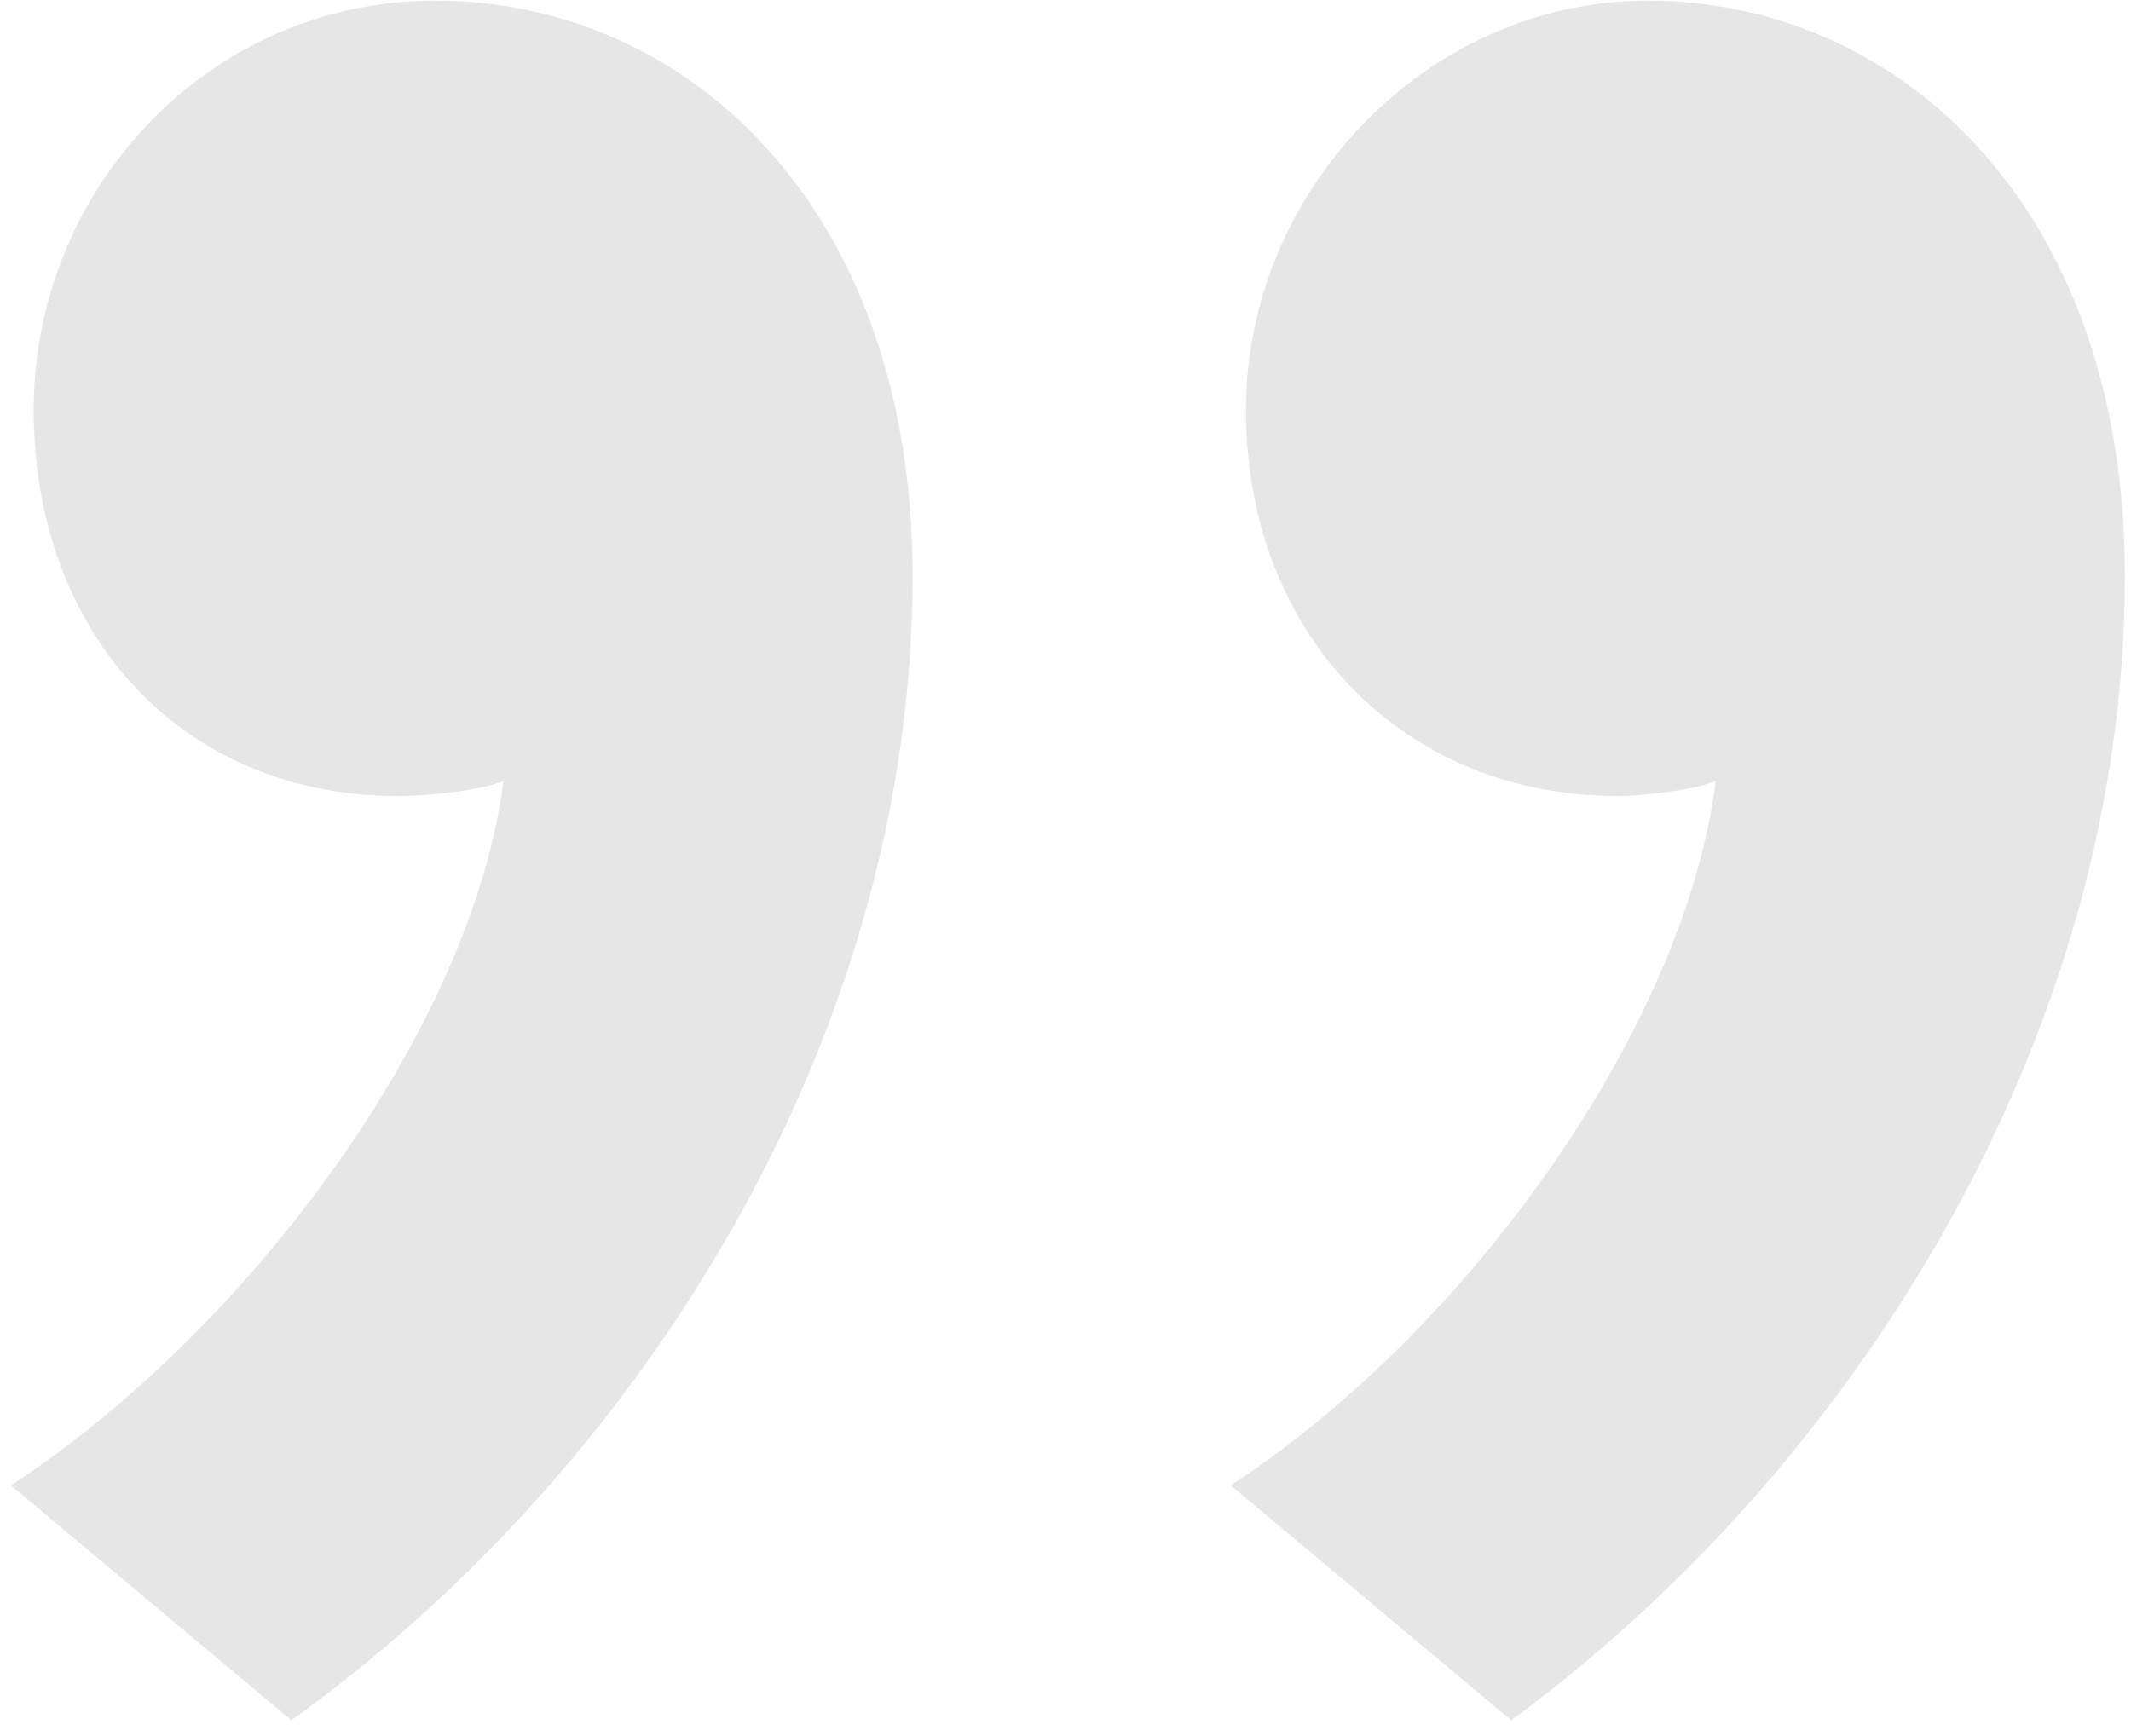 <svg width="81" height="66" viewBox="0 0 81 66" fill="none" xmlns="http://www.w3.org/2000/svg">
<path d="M80.768 21.912C80.768 7.8 72.128 0.024 62.624 0.024C54.272 0.024 47.36 7.224 47.36 15.576C47.36 24.216 53.408 30.264 61.472 30.264C62.624 30.264 64.64 29.976 65.216 29.688C64.064 38.904 56 50.424 46.784 56.472L57.44 65.4C70.4 55.896 80.768 39.48 80.768 21.912ZM34.688 21.912C34.688 7.8 26.048 0.024 16.544 0.024C7.904 0.024 1.28 7.224 1.28 15.576C1.28 24.216 7.04 30.264 15.104 30.264C16.544 30.264 18.56 29.976 19.136 29.688C17.984 38.904 9.632 50.424 0.416 56.472L11.072 65.4C24.32 55.896 34.688 39.48 34.688 21.912Z" fill="black" fill-opacity="0.1"/>
</svg>
